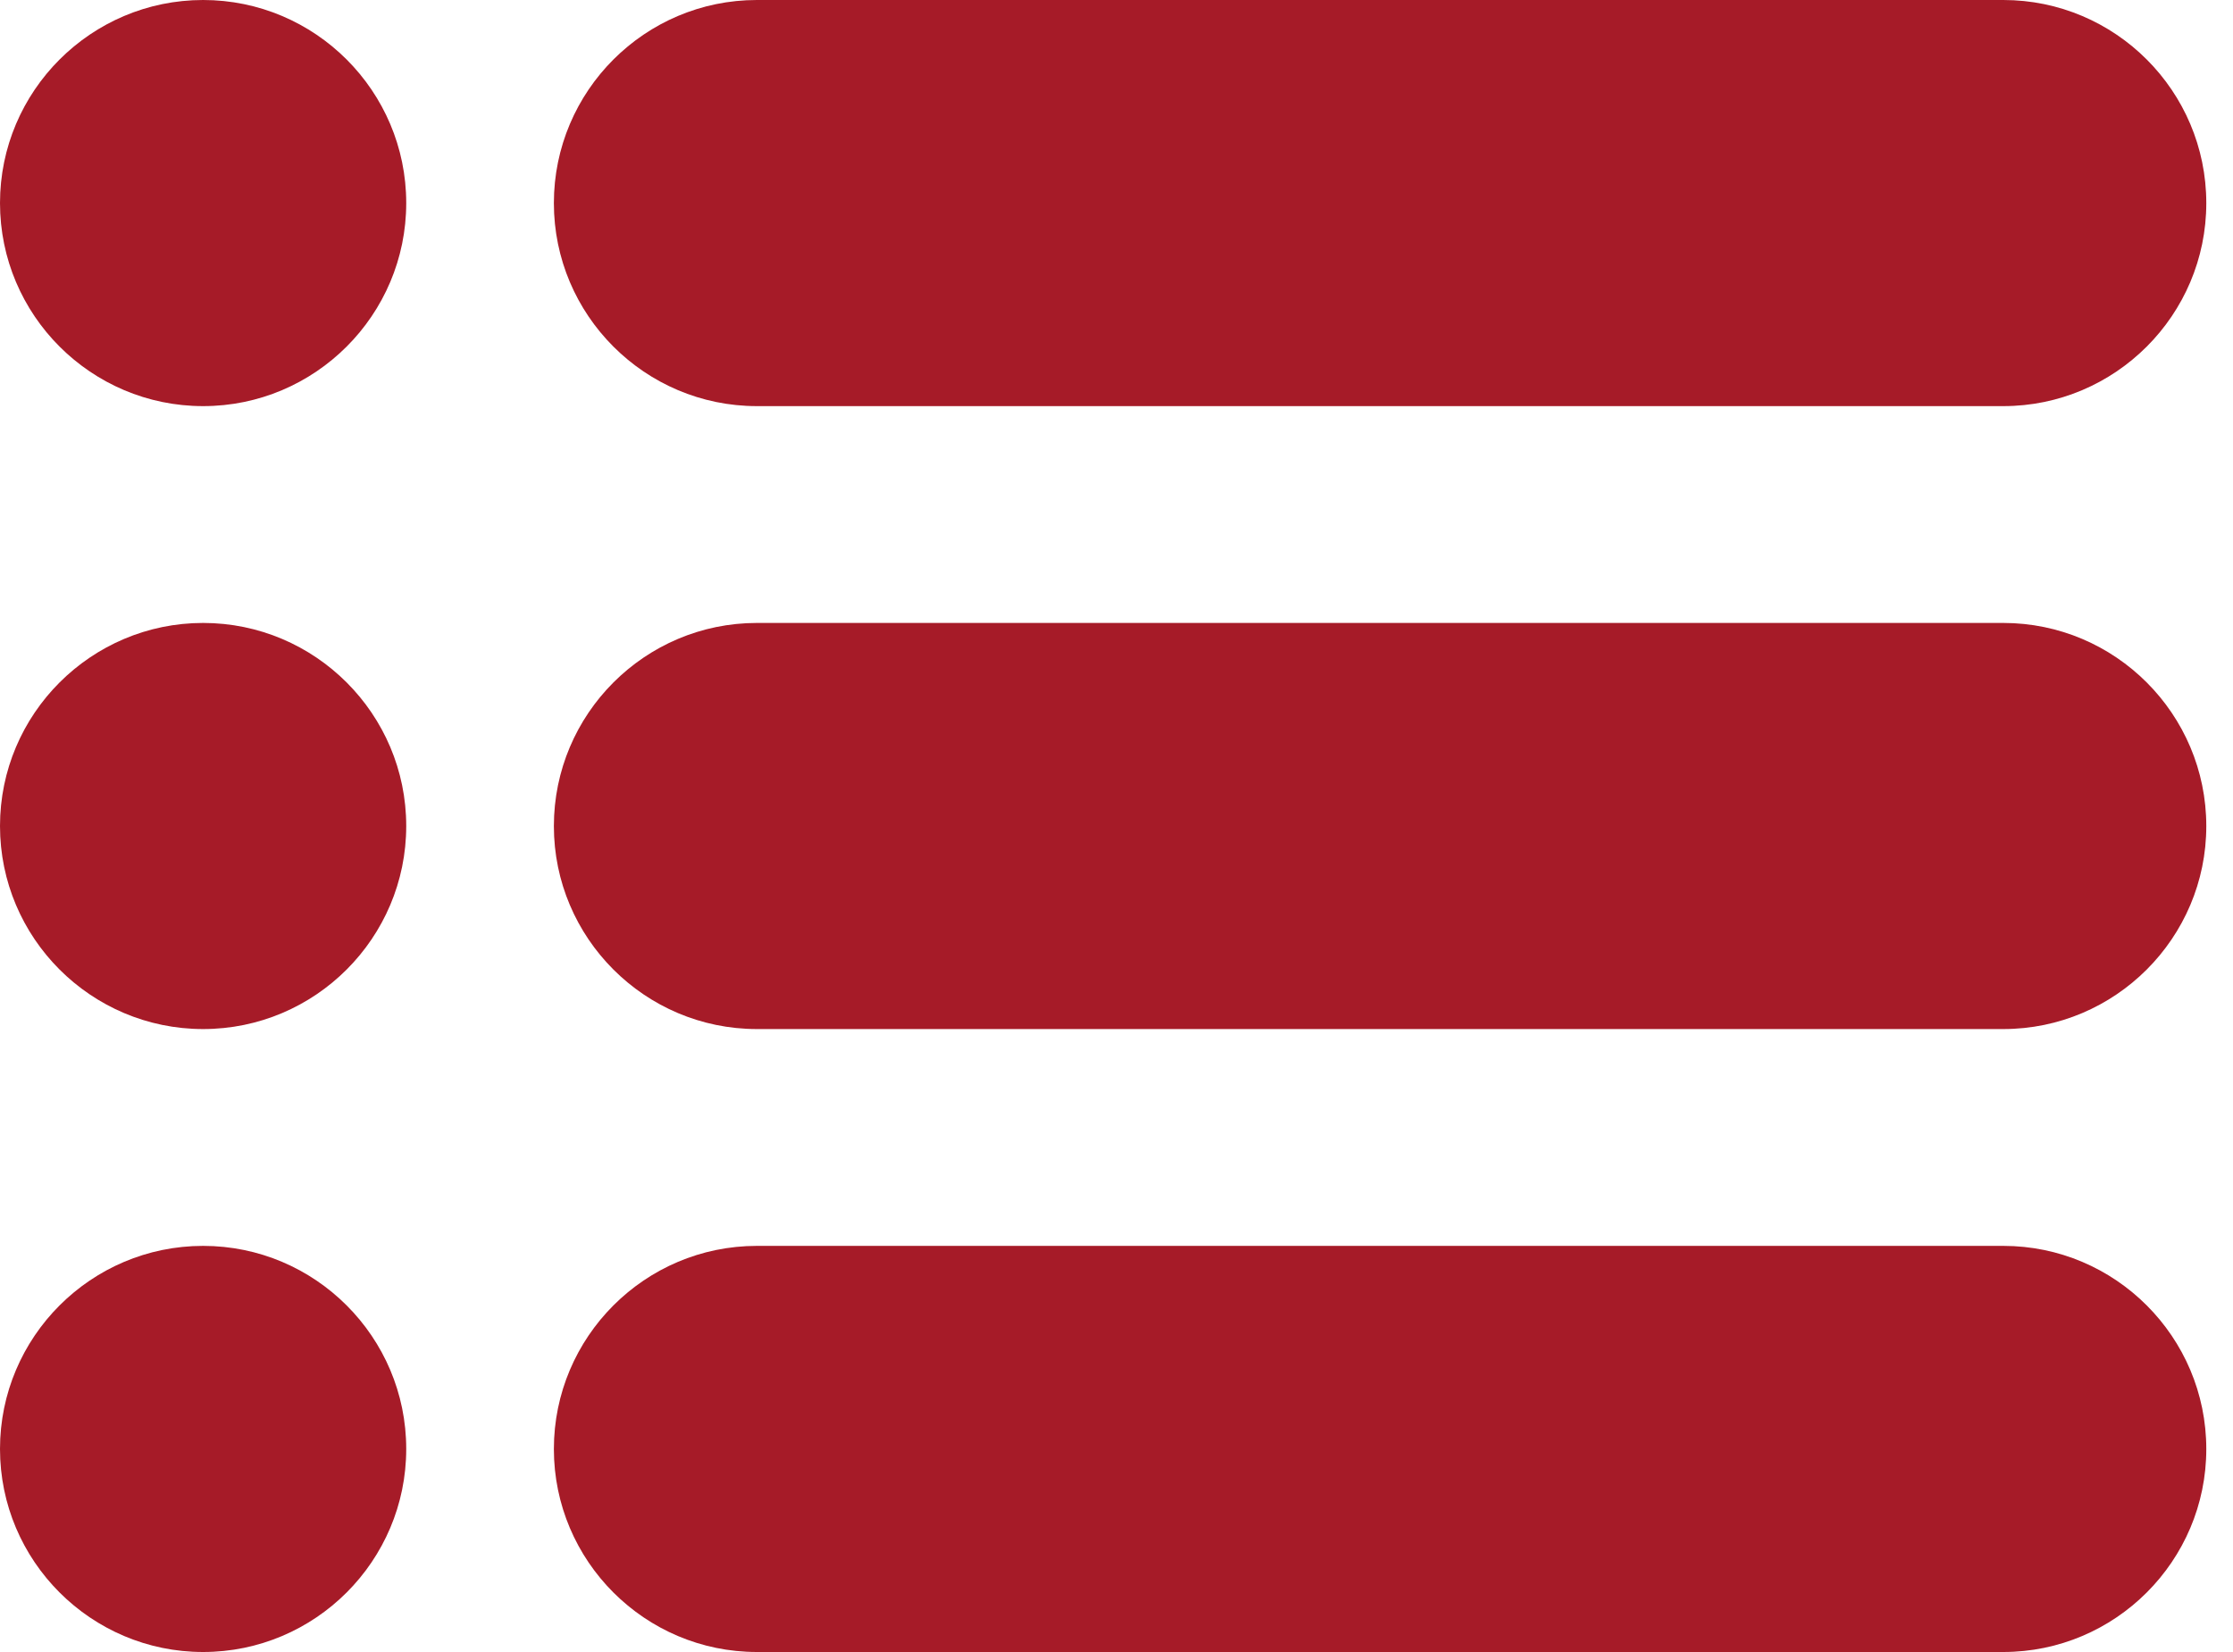 <svg width="50" height="37" viewBox="0 0 50 37" fill="none" xmlns="http://www.w3.org/2000/svg">
<path d="M44.856 0H16.948C14.441 0 12.402 2.039 12.402 4.549C12.402 7.056 14.441 9.096 16.948 9.096H44.856C47.362 9.096 49.402 7.056 49.402 4.549C49.402 2.039 47.363 0 44.856 0ZM4.548 0C2.04 0 0 2.04 0 4.548C0 7.055 2.04 9.096 4.548 9.096C7.056 9.096 9.096 7.055 9.096 4.548C9.096 2.04 7.056 0 4.548 0ZM4.548 13.952C2.04 13.952 0 15.992 0 18.5C0 21.008 2.04 23.048 4.548 23.048C7.056 23.048 9.096 21.008 9.096 18.5C9.096 15.992 7.056 13.952 4.548 13.952ZM4.548 27.904C2.04 27.904 0 29.945 0 32.452C0 34.96 2.04 37 4.548 37C7.056 37 9.096 34.96 9.096 32.452C9.096 29.945 7.056 27.904 4.548 27.904ZM44.856 13.952H16.948C14.441 13.952 12.402 15.992 12.402 18.502C12.402 21.008 14.441 23.048 16.948 23.048H44.856C47.362 23.048 49.402 21.008 49.402 18.502C49.402 15.992 47.363 13.952 44.856 13.952ZM44.856 27.904H16.948C14.441 27.904 12.402 29.944 12.402 32.454C12.402 34.961 14.441 37 16.948 37H44.856C47.362 37 49.402 34.961 49.402 32.454C49.402 29.944 47.363 27.904 44.856 27.904Z" fill="#a61b28"/>
</svg>
